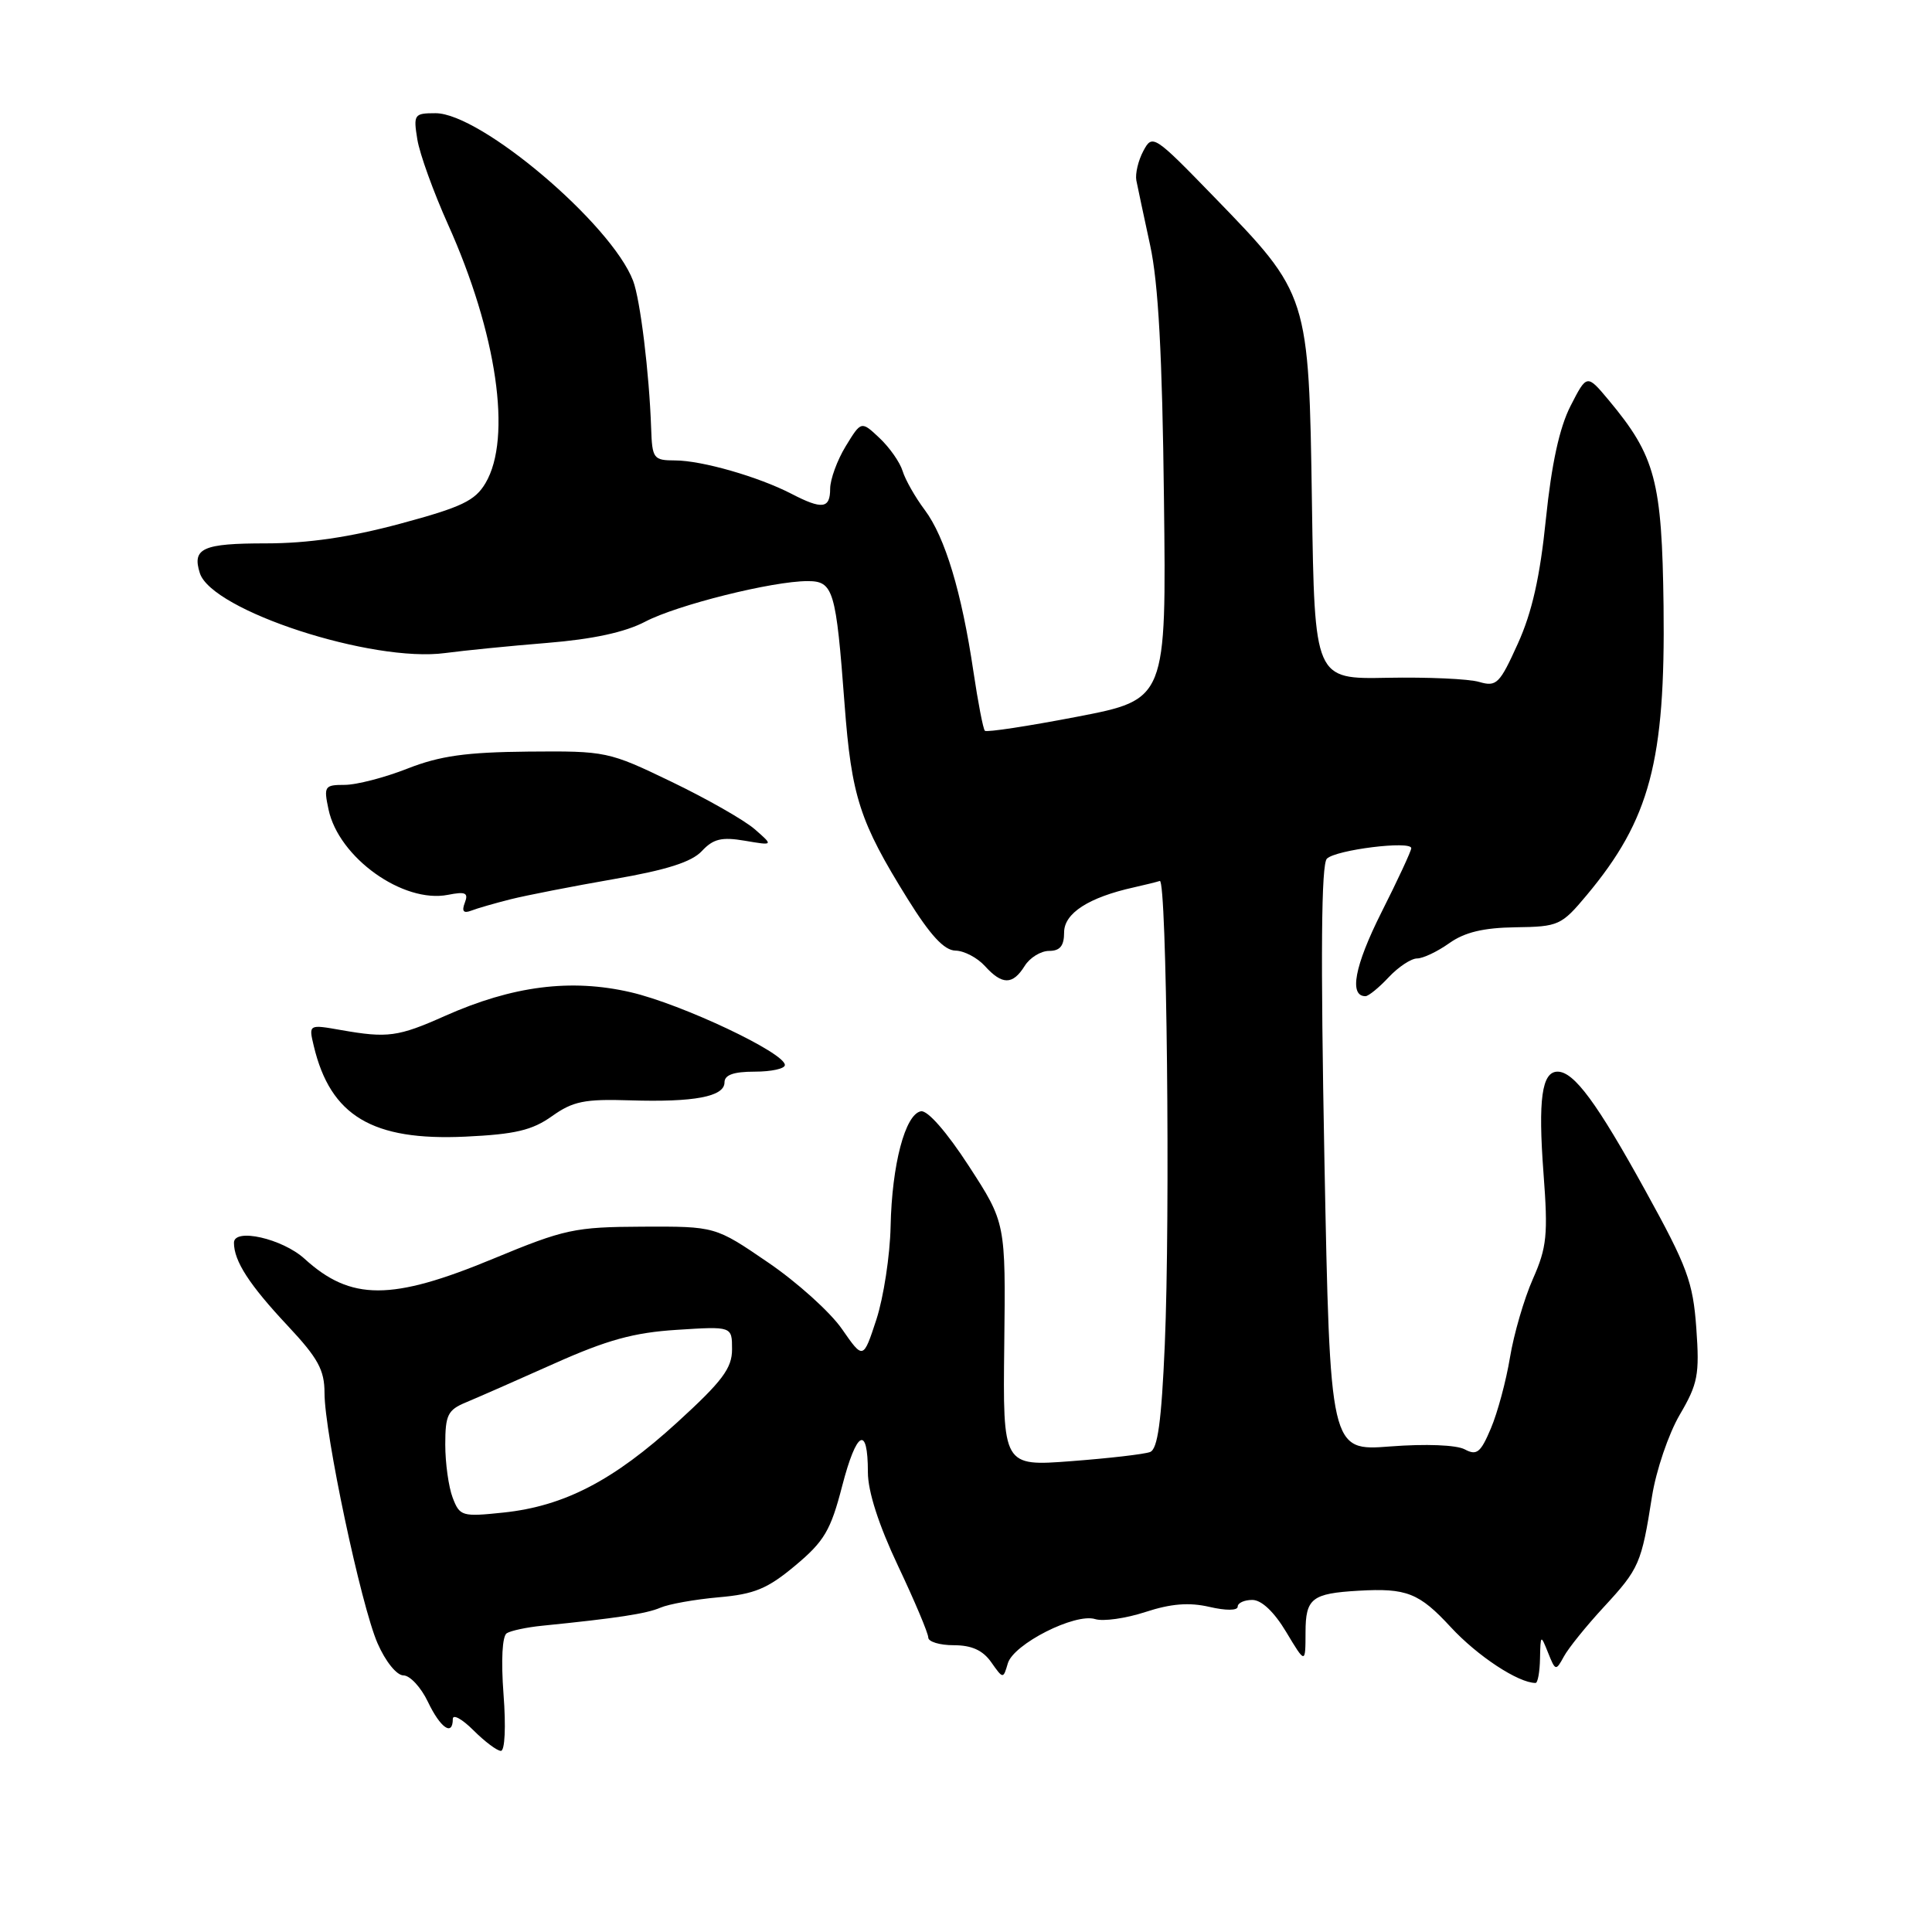<?xml version="1.0" encoding="UTF-8" standalone="no"?>
<!DOCTYPE svg PUBLIC "-//W3C//DTD SVG 1.1//EN" "http://www.w3.org/Graphics/SVG/1.1/DTD/svg11.dtd" >
<svg xmlns="http://www.w3.org/2000/svg" xmlns:xlink="http://www.w3.org/1999/xlink" version="1.1" viewBox="0 0 256 256">
 <g >
 <path fill="currentColor"
d=" M 66.72 224.51 C 66.38 219.98 66.55 216.78 67.15 216.41 C 67.70 216.07 69.80 215.62 71.82 215.42 C 81.76 214.42 85.67 213.82 87.50 213.03 C 88.60 212.55 92.07 211.93 95.22 211.65 C 99.96 211.24 101.70 210.52 105.38 207.44 C 109.22 204.23 110.07 202.79 111.59 196.91 C 113.50 189.55 115.00 188.75 115.00 195.08 C 115.00 197.62 116.43 202.07 119.00 207.50 C 121.20 212.15 123.00 216.42 123.00 216.98 C 123.00 217.54 124.52 218.00 126.38 218.00 C 128.75 218.00 130.23 218.67 131.34 220.25 C 132.92 222.49 132.93 222.49 133.54 220.41 C 134.29 217.84 142.47 213.70 145.12 214.54 C 146.18 214.87 149.17 214.45 151.77 213.60 C 155.16 212.49 157.56 212.30 160.25 212.92 C 162.44 213.43 164.00 213.42 164.00 212.89 C 164.00 212.40 164.87 212.00 165.94 212.00 C 167.16 212.00 168.83 213.58 170.43 216.25 C 172.98 220.50 172.98 220.50 172.99 216.27 C 173.00 211.79 173.82 211.14 180.00 210.78 C 186.38 210.41 188.04 211.06 192.24 215.61 C 195.78 219.44 201.19 223.00 203.47 223.00 C 203.76 223.00 204.03 221.54 204.06 219.75 C 204.13 216.57 204.15 216.55 205.13 219.00 C 206.10 221.42 206.16 221.44 207.22 219.50 C 207.81 218.40 210.20 215.44 212.53 212.92 C 217.21 207.85 217.50 207.19 218.90 198.28 C 219.44 194.86 221.09 190.00 222.57 187.47 C 224.98 183.36 225.21 182.16 224.77 175.99 C 224.33 169.87 223.58 167.84 218.04 157.80 C 211.61 146.13 208.57 142.00 206.39 142.00 C 204.30 142.00 203.79 145.67 204.52 155.43 C 205.14 163.63 204.97 165.28 203.11 169.48 C 201.95 172.10 200.59 176.78 200.08 179.87 C 199.57 182.97 198.43 187.20 197.55 189.27 C 196.19 192.49 195.68 192.90 194.09 192.05 C 192.99 191.46 188.91 191.30 184.23 191.66 C 176.24 192.28 176.24 192.28 175.49 153.56 C 174.98 126.55 175.07 114.53 175.82 113.78 C 177.00 112.60 187.00 111.36 187.00 112.39 C 187.00 112.75 185.21 116.61 183.01 120.97 C 179.49 127.99 178.73 132.00 180.93 132.00 C 181.33 132.00 182.71 130.88 184.00 129.50 C 185.29 128.12 186.99 127.00 187.77 127.00 C 188.55 127.00 190.47 126.09 192.03 124.98 C 194.07 123.53 196.55 122.93 200.81 122.87 C 206.52 122.79 206.89 122.63 210.25 118.61 C 218.62 108.59 220.68 100.85 220.43 80.31 C 220.22 63.71 219.35 60.44 213.17 53.03 C 210.27 49.56 210.27 49.56 208.10 53.80 C 206.63 56.68 205.59 61.48 204.84 68.77 C 204.06 76.44 203.00 81.15 201.12 85.29 C 198.71 90.62 198.30 91.03 196.00 90.36 C 194.62 89.95 189.15 89.71 183.84 89.81 C 174.19 90.00 174.19 90.00 173.84 66.75 C 173.43 39.03 173.43 39.03 160.88 26.10 C 152.90 17.88 152.70 17.75 151.50 20.00 C 150.82 21.27 150.41 23.02 150.57 23.90 C 150.74 24.78 151.57 28.65 152.40 32.50 C 153.49 37.51 154.01 47.07 154.23 66.10 C 154.55 92.69 154.55 92.69 142.73 94.97 C 136.23 96.22 130.73 97.06 130.50 96.83 C 130.27 96.60 129.59 93.06 128.98 88.96 C 127.43 78.49 125.23 71.18 122.54 67.58 C 121.27 65.89 119.95 63.56 119.60 62.41 C 119.25 61.26 117.87 59.29 116.54 58.04 C 114.12 55.76 114.12 55.76 112.06 59.13 C 110.93 60.98 110.01 63.51 110.00 64.75 C 110.00 67.41 108.96 67.55 104.85 65.42 C 100.49 63.17 93.01 61.02 89.46 61.01 C 86.58 61.00 86.42 60.78 86.28 56.75 C 86.03 49.44 84.84 39.70 83.89 37.21 C 81.03 29.69 63.71 15.00 57.71 15.00 C 54.88 15.00 54.76 15.16 55.30 18.48 C 55.61 20.39 57.44 25.45 59.36 29.73 C 65.85 44.17 67.86 58.04 64.34 64.00 C 62.95 66.36 61.18 67.20 53.01 69.40 C 46.35 71.19 40.81 72.00 35.23 72.00 C 26.86 72.00 25.43 72.64 26.48 75.94 C 28.06 80.91 49.33 87.84 59.00 86.53 C 61.48 86.20 67.55 85.59 72.50 85.19 C 78.54 84.70 82.82 83.78 85.50 82.37 C 89.74 80.15 102.37 77.00 107.01 77.00 C 110.43 77.00 110.77 78.13 111.91 93.31 C 112.83 105.56 113.91 108.89 120.26 119.10 C 123.27 123.94 125.11 125.93 126.60 125.96 C 127.75 125.98 129.50 126.90 130.50 128.00 C 132.79 130.53 134.19 130.53 135.77 128.00 C 136.45 126.90 137.91 126.00 139.01 126.00 C 140.46 126.00 141.00 125.33 141.00 123.55 C 141.00 121.01 144.25 118.91 150.25 117.58 C 151.76 117.24 153.30 116.86 153.68 116.73 C 154.60 116.42 155.08 160.96 154.34 178.19 C 153.90 188.39 153.40 192.02 152.39 192.40 C 151.64 192.69 146.95 193.23 141.96 193.61 C 132.88 194.30 132.88 194.30 133.07 178.16 C 133.26 162.03 133.26 162.03 128.38 154.51 C 125.46 150.01 122.91 147.09 122.03 147.25 C 119.94 147.63 118.18 154.32 118.01 162.50 C 117.93 166.35 117.08 171.90 116.13 174.83 C 114.38 180.16 114.38 180.16 111.57 176.11 C 110.03 173.88 105.62 169.90 101.77 167.28 C 94.78 162.50 94.78 162.50 85.14 162.54 C 76.14 162.58 74.83 162.86 65.35 166.79 C 51.87 172.38 46.49 172.38 40.35 166.79 C 37.41 164.12 31.00 162.67 31.00 164.67 C 31.00 167.10 33.03 170.24 38.14 175.69 C 42.14 179.96 43.00 181.53 43.00 184.58 C 43.00 189.91 47.84 212.75 50.03 217.75 C 51.08 220.16 52.57 222.00 53.46 222.00 C 54.32 222.00 55.78 223.57 56.70 225.50 C 58.36 228.98 60.00 230.11 60.00 227.77 C 60.00 227.10 61.23 227.77 62.73 229.27 C 64.23 230.77 65.87 232.00 66.37 232.00 C 66.90 232.00 67.05 228.80 66.72 224.51 Z  M 73.14 147.90 C 75.92 145.92 77.46 145.61 83.45 145.80 C 92.00 146.07 96.00 145.31 96.00 143.42 C 96.00 142.43 97.21 142.00 100.00 142.00 C 102.20 142.00 104.00 141.61 104.00 141.12 C 104.00 139.50 90.33 133.05 83.58 131.48 C 75.65 129.64 67.91 130.63 58.95 134.62 C 52.74 137.39 51.35 137.57 45.20 136.49 C 40.89 135.73 40.89 135.73 41.58 138.61 C 43.79 147.87 49.35 151.19 61.68 150.61 C 68.26 150.30 70.51 149.77 73.14 147.90 Z  M 67.69 119.15 C 69.78 118.63 75.91 117.43 81.31 116.49 C 88.32 115.28 91.65 114.22 93.00 112.77 C 94.51 111.15 95.62 110.88 98.69 111.40 C 102.50 112.05 102.50 112.05 100.00 109.87 C 98.62 108.67 93.67 105.85 89.00 103.60 C 80.64 99.57 80.32 99.50 70.00 99.59 C 61.77 99.67 58.31 100.15 54.00 101.84 C 50.98 103.03 47.23 104.00 45.67 104.00 C 43.00 104.00 42.88 104.19 43.53 107.25 C 44.87 113.63 53.41 119.74 59.36 118.57 C 61.69 118.11 62.10 118.30 61.59 119.62 C 61.16 120.74 61.41 121.06 62.43 120.67 C 63.22 120.36 65.59 119.68 67.69 119.15 Z  M 59.98 198.45 C 59.44 197.03 59.00 193.86 59.00 191.41 C 59.00 187.49 59.33 186.82 61.75 185.82 C 63.26 185.19 68.53 182.88 73.44 180.68 C 80.44 177.55 83.98 176.57 89.69 176.21 C 97.00 175.74 97.00 175.74 97.00 178.79 C 97.00 181.30 95.72 183.01 89.75 188.46 C 81.30 196.18 74.77 199.57 66.73 200.42 C 61.21 201.00 60.92 200.91 59.98 198.45 Z "/>
</g>
</svg>